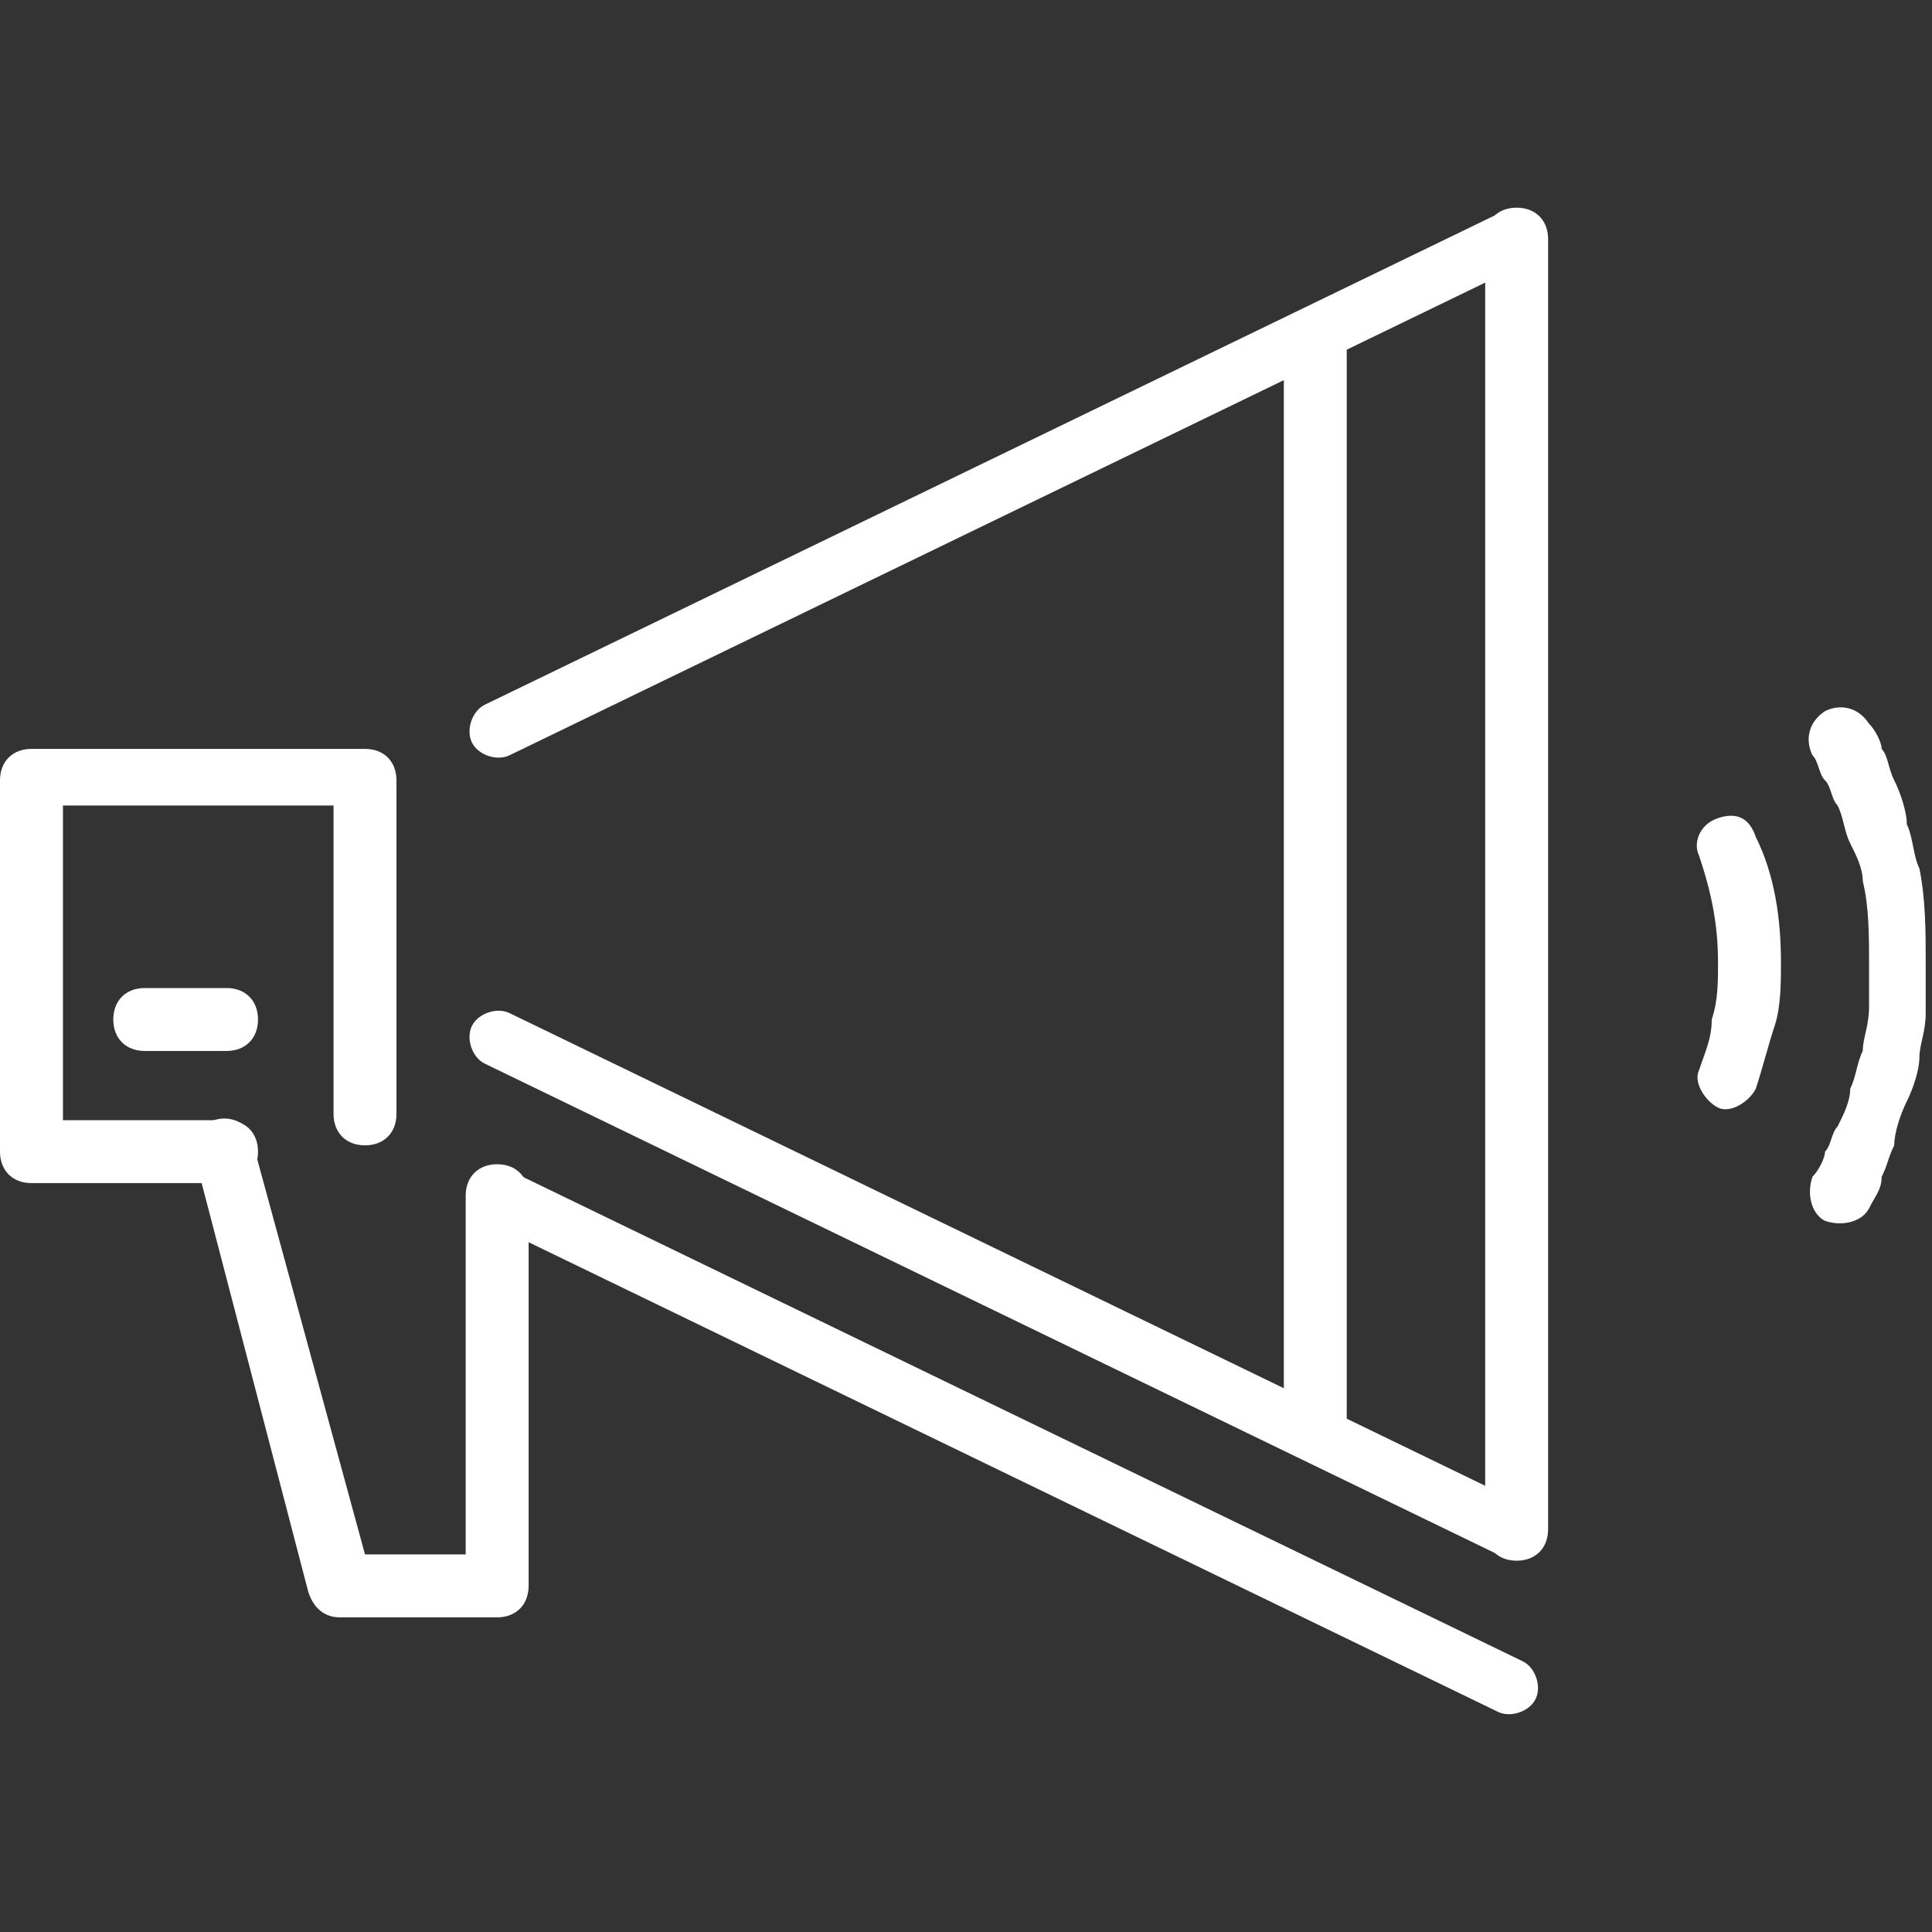 <svg id="Layer_1" xmlns="http://www.w3.org/2000/svg" viewBox="0 0 30.7 30.7"><rect x="0" y="0" width="30.7" height="30.7" fill="#333333" stroke="none"/><style>.st0{fill:#fff}</style><path class="st0" d="M3.6 17.8c.3 0 .5.2.5.5s-.2.5-.5.5H.5c-.3 0-.5-.2-.5-.5v-5.9c0-.3.2-.5.5-.5h5.3c.3 0 .5.2.5.5v5.3c0 .3-.2.5-.5.5s-.5-.2-.5-.5v-4.9H1v5h2.6z"/><path class="st0" d="M3.1 18.4c-.1-.3.1-.5.3-.6.3-.1.6.1.6.3l1.8 6.6h1.6V19c0-.3.2-.5.5-.5s.5.2.5.5v6.2c0 .3-.2.5-.5.5H5.4c-.2 0-.4-.1-.5-.4l-1.8-6.9zm.5-2.7c.3 0 .5.2.5.5s-.2.5-.5.5H2.3c-.3 0-.5-.2-.5-.5s.2-.5.5-.5h1.3zm17.8 6.9c0 .3-.2.5-.5.5s-.5-.2-.5-.5V5.4c0-.3.2-.5.5-.5s.5.2.5.5v17.2z"/><path class="st0" d="M8.1 12c-.2.1-.5 0-.6-.2-.1-.2 0-.5.2-.6l16.1-7.8c.2-.1.5 0 .6.2s0 .5-.2.6L8.1 12zm-.4 7.4c-.2-.1-.3-.4-.2-.6.1-.2.4-.3.6-.2l16.1 7.8c.2.1.3.4.2.6s-.4.3-.6.2L7.7 19.4zm0-2.5c-.2-.1-.3-.4-.2-.6.1-.2.4-.3.6-.2l16.1 7.8c.2.1.3.4.2.6s-.4.3-.6.2L7.7 16.9z"/><path class="st0" d="M23.6 3.8c0-.3.2-.5.5-.5s.5.2.5.5v20.5c0 .3-.2.5-.5.5s-.5-.2-.5-.5V3.8zm4.3 13.5c-.1.2-.4.4-.6.3-.2-.1-.4-.4-.3-.6.1-.3.2-.5.2-.8.1-.3.1-.6.1-.9 0-.6-.1-1.1-.3-1.7-.1-.2 0-.5.3-.6s.5 0 .6.3c.3.6.4 1.3.4 2 0 .3 0 .7-.1 1-.1.3-.2.7-.3 1m1.8 1.9c-.1.2-.4.3-.7.2-.2-.1-.3-.4-.2-.7.1-.1.2-.3.2-.4.1-.1.1-.3.2-.4.1-.2.2-.4.2-.6.1-.2.1-.4.2-.6 0-.2.1-.4.1-.7v-.7c0-.4 0-.9-.1-1.3 0-.2-.1-.4-.2-.6-.1-.2-.1-.4-.2-.6-.1-.1-.1-.3-.2-.4-.1-.1-.1-.3-.2-.4-.1-.2-.1-.5.2-.7.2-.1.5-.1.7.2.1.1.2.3.2.4.1.1.1.3.2.5s.2.5.2.7c.1.2.1.5.2.7.1.5.1 1 .1 1.5v.8c0 .3-.1.5-.1.7 0 .2-.1.5-.2.7-.1.2-.2.5-.2.7-.1.2-.1.3-.2.5 0 .2-.1.3-.2.5"/></svg>